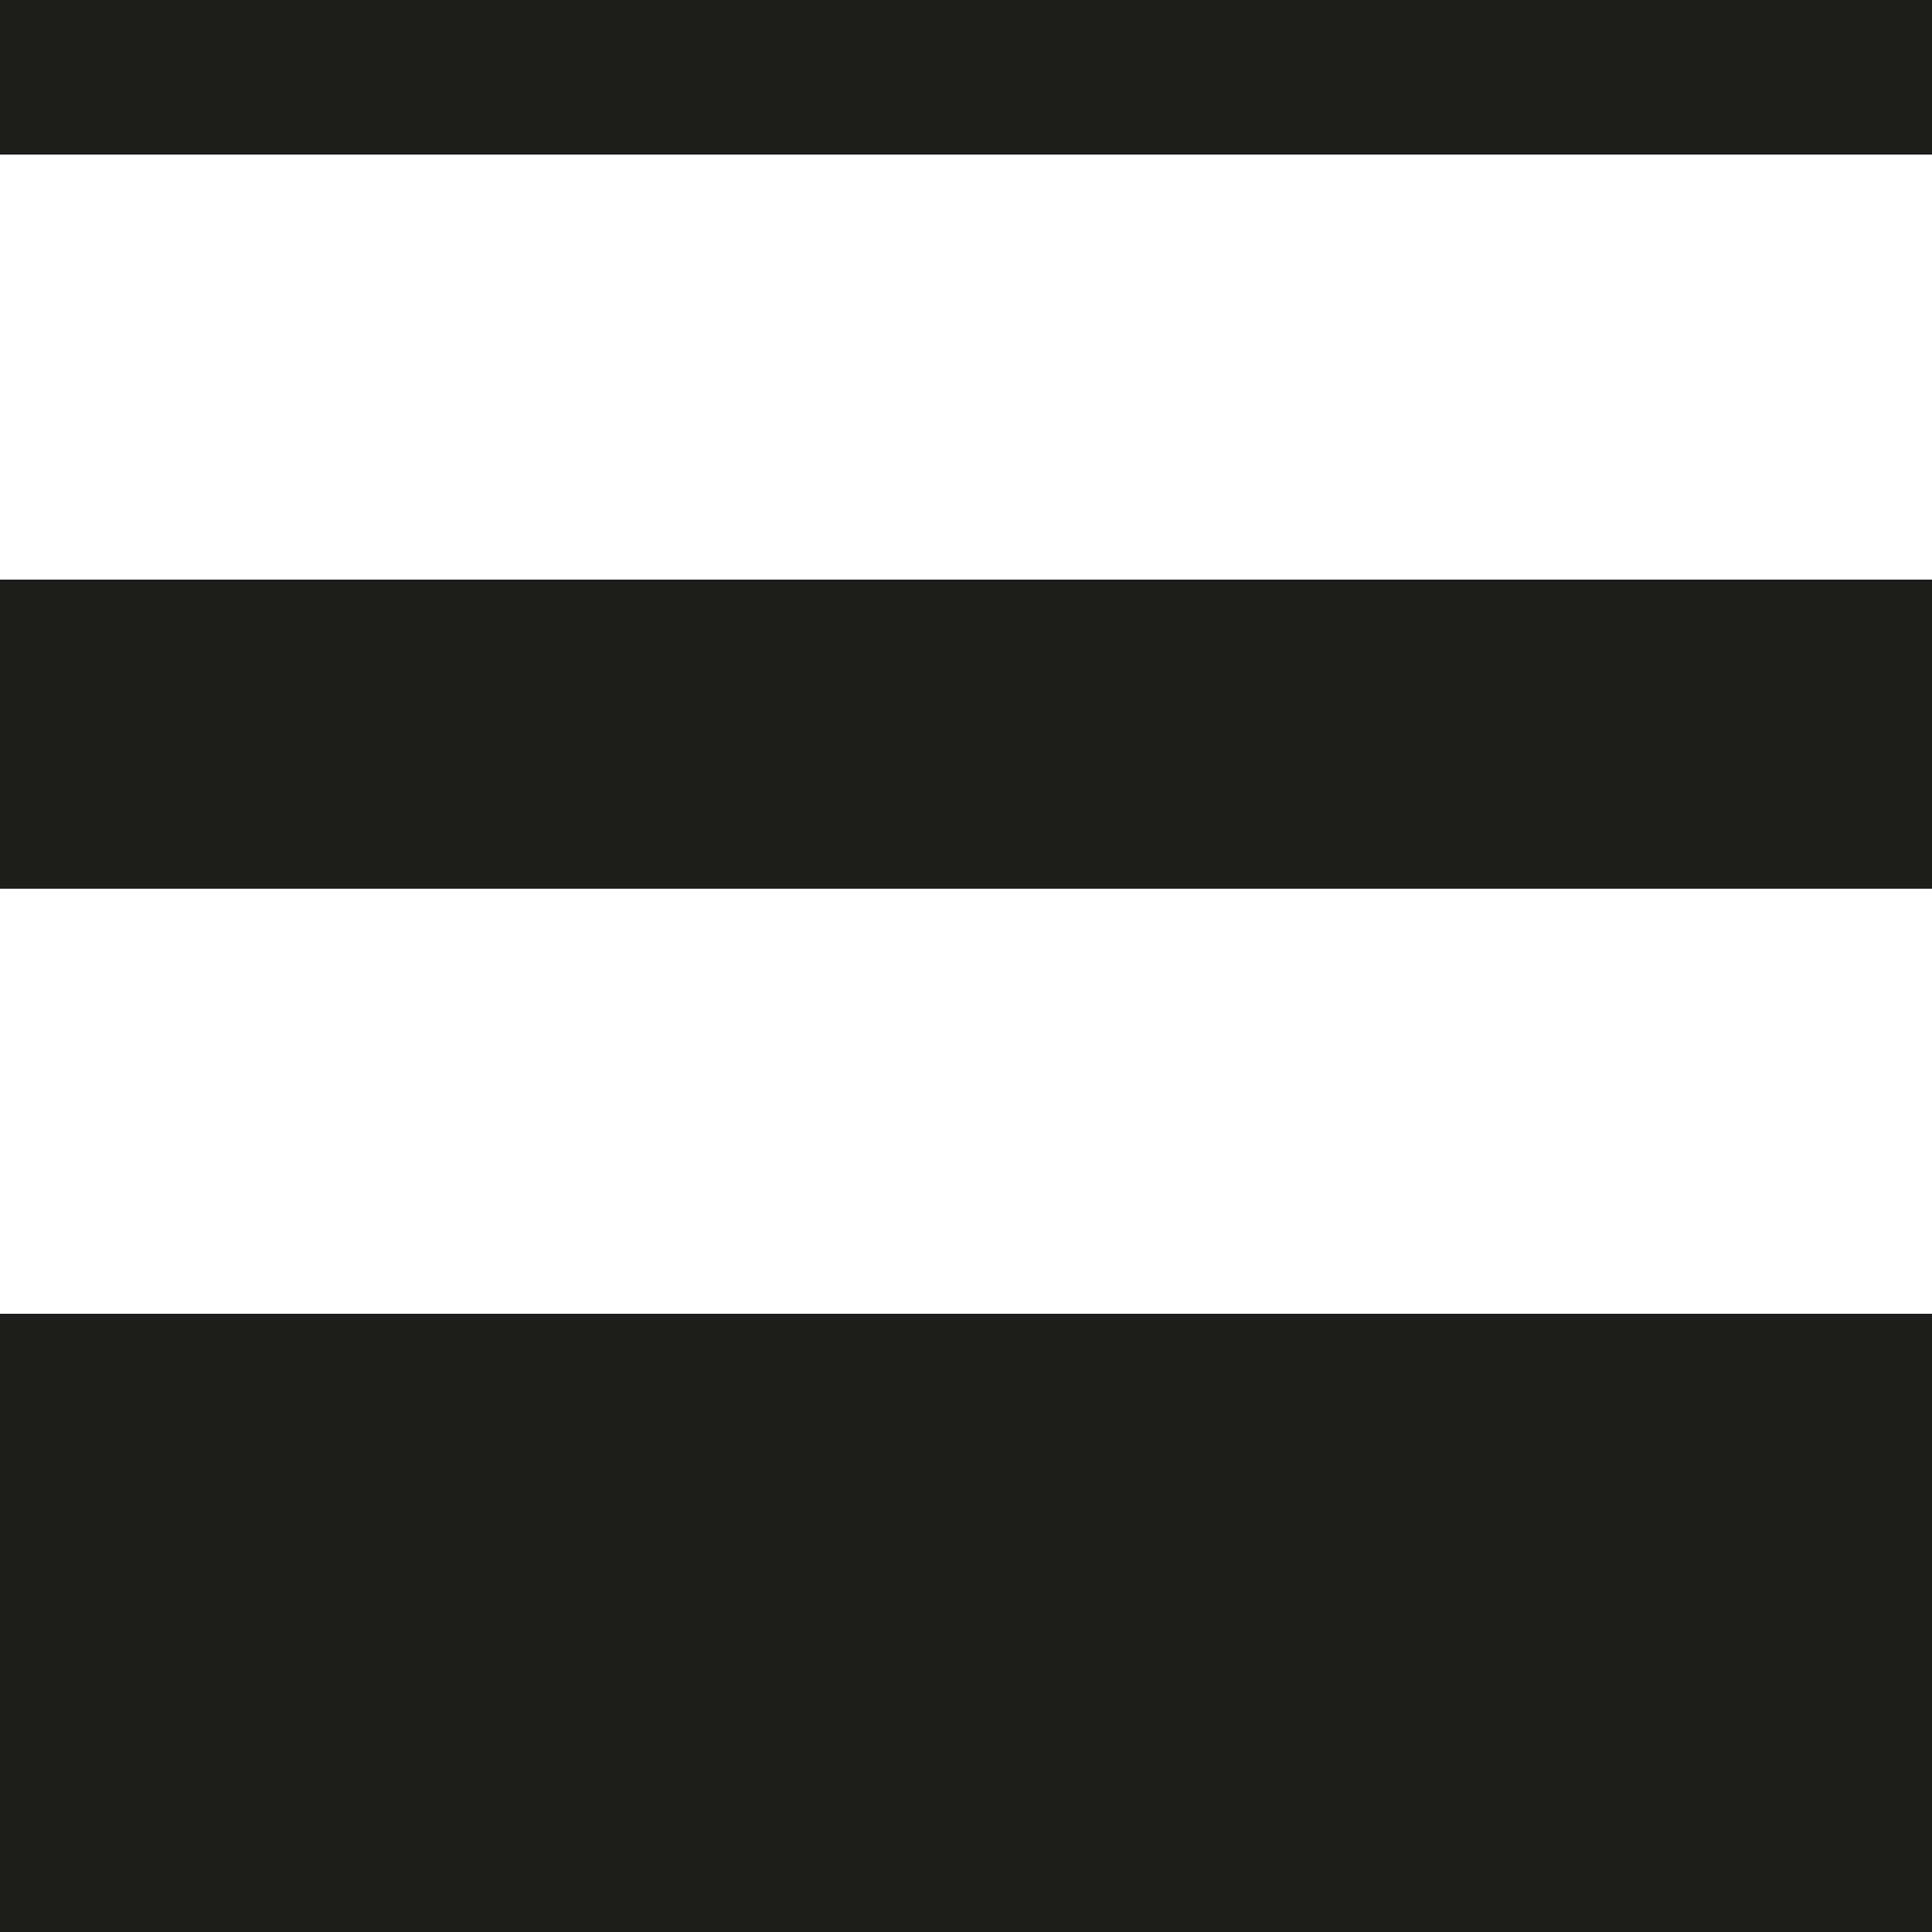 <svg id="Layer_1" data-name="Layer 1" xmlns="http://www.w3.org/2000/svg" viewBox="0 0 100 100"><rect x="-3.396" y="68" width="105.231" height="32" style="fill:#1d1d1b"/><rect x="-1.042" y="30" width="105.231" height="16" style="fill:#1d1d1b"/><rect x="-2.231" width="105.231" height="8" style="fill:#1d1d1b"/></svg>